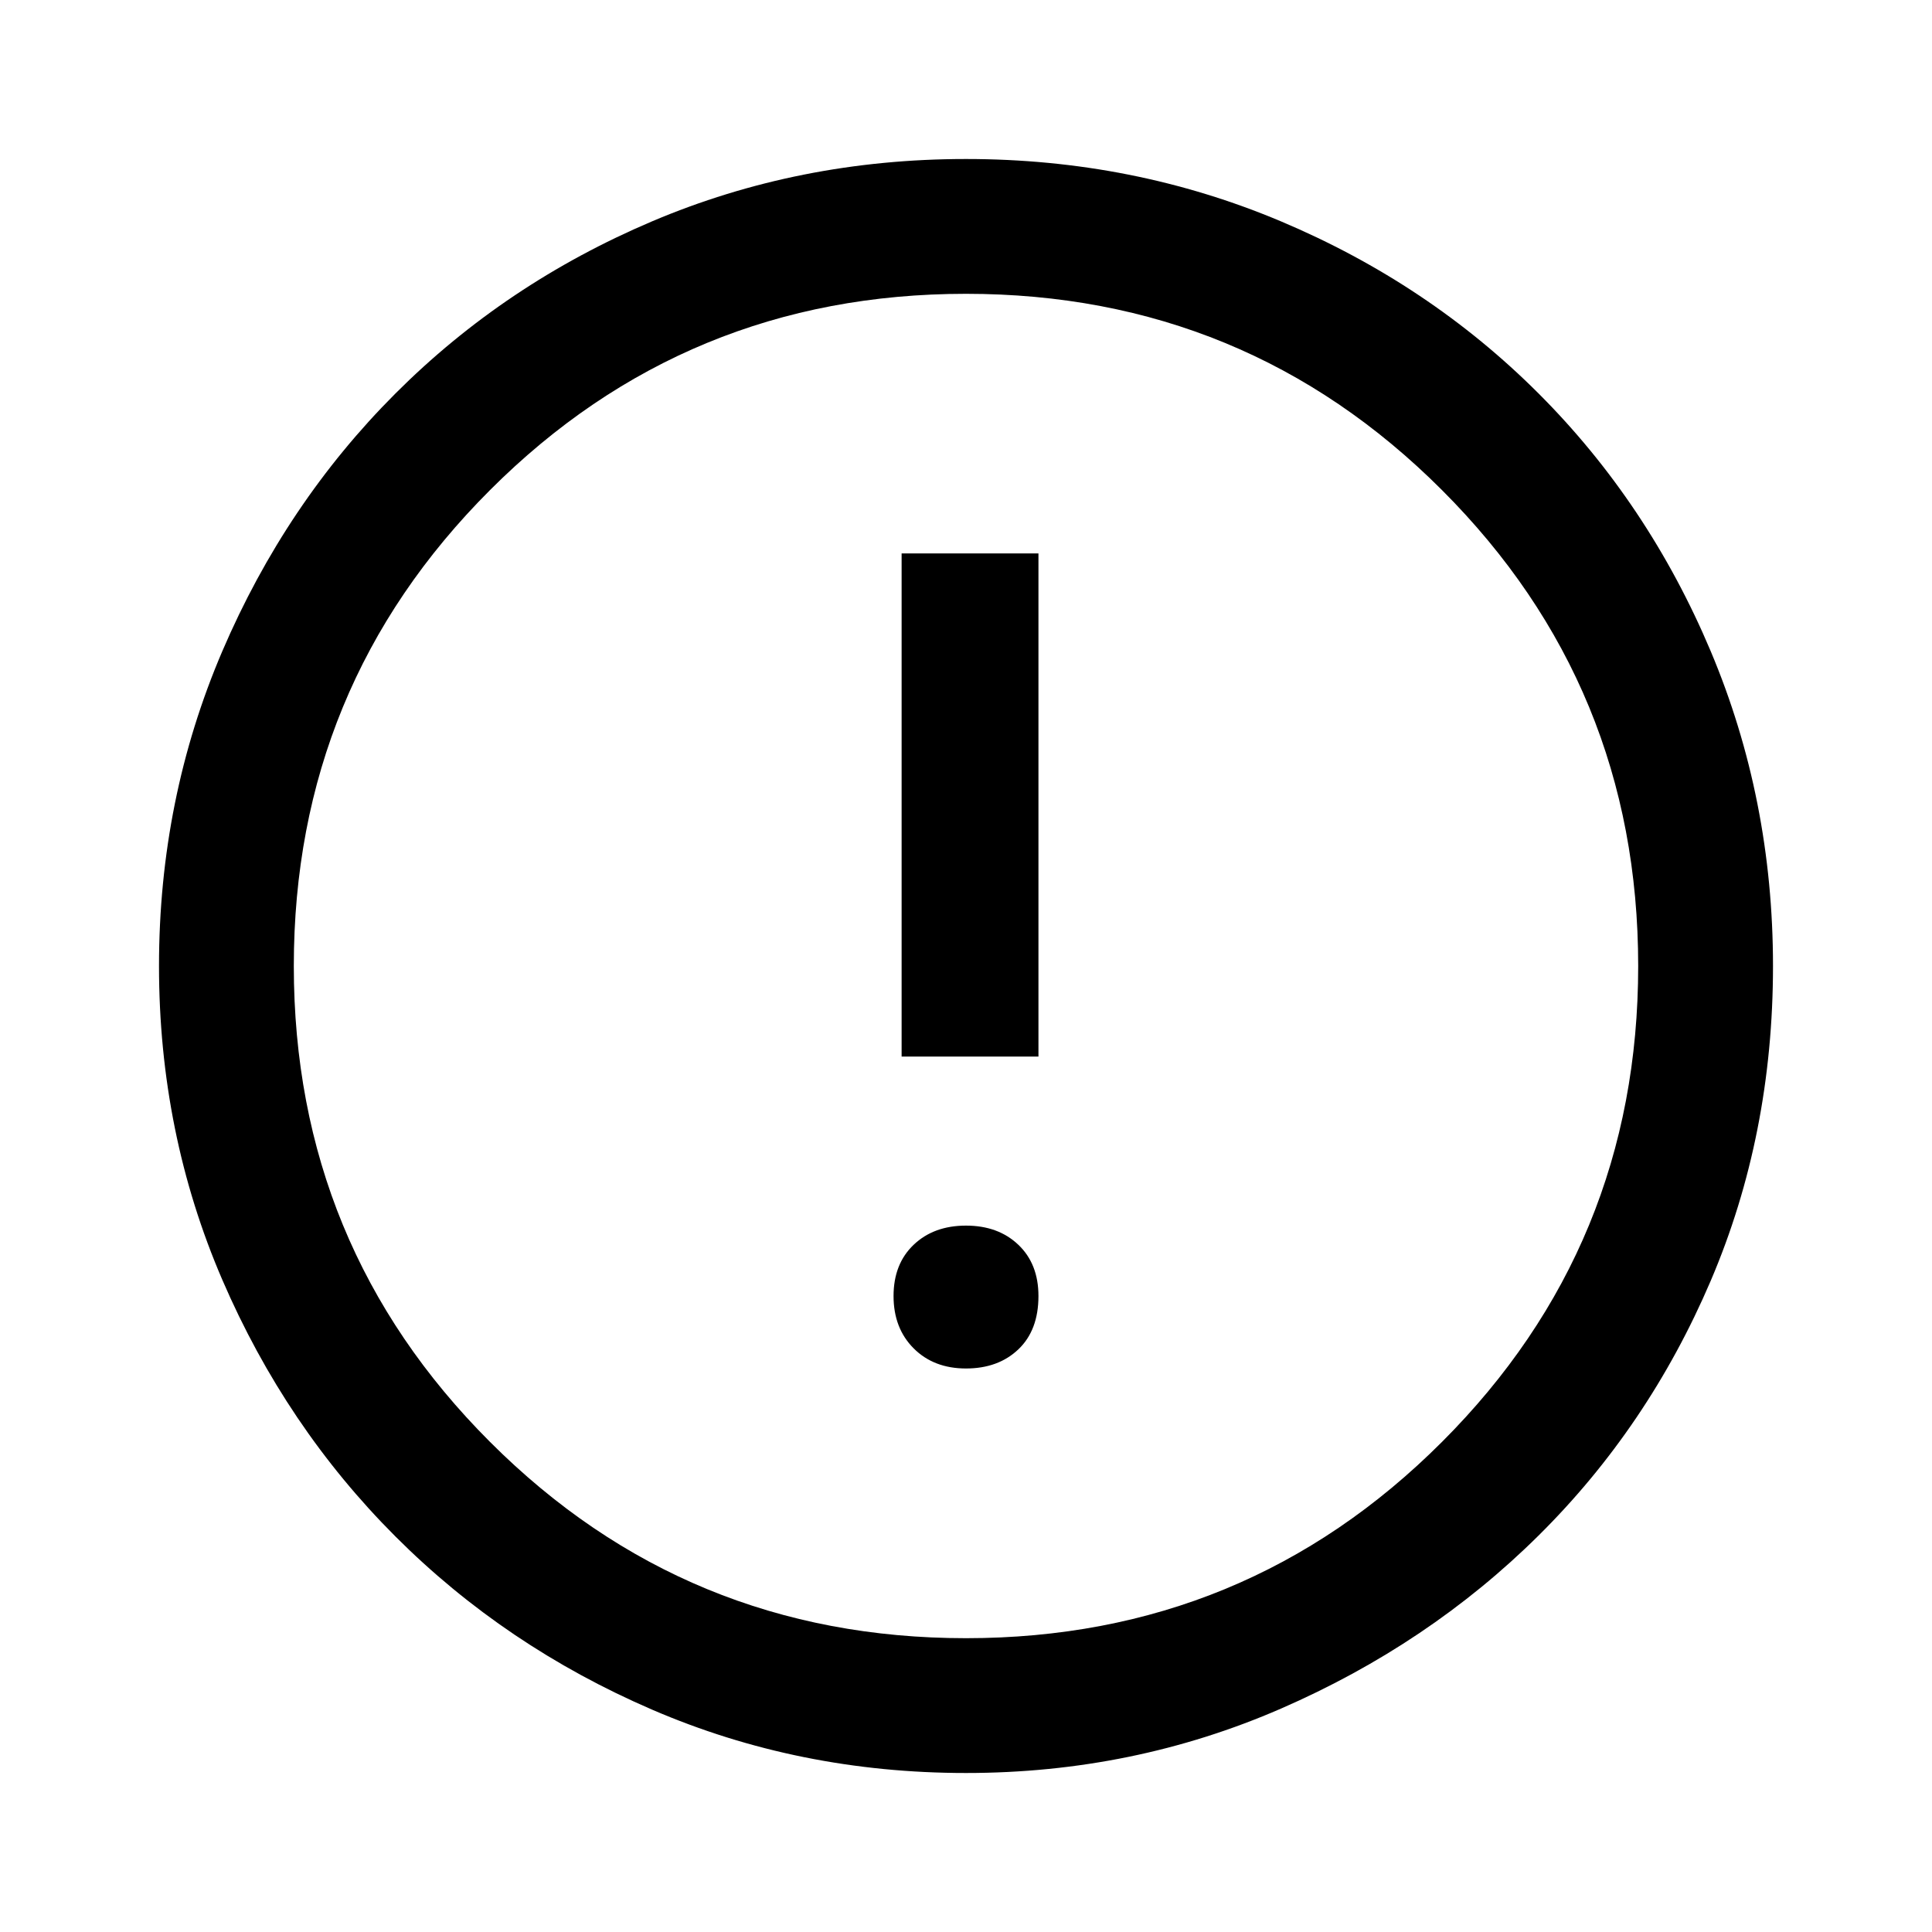 <svg xmlns="http://www.w3.org/2000/svg" height="40" width="40"><path d="M20 28.333q.667 0 1.083-.395.417-.396.417-1.105 0-.666-.417-1.062-.416-.396-1.083-.396t-1.083.396q-.417.396-.417 1.062 0 .667.417 1.084.416.416 1.083.416Zm-1.333-6.458H21.5V11.458h-2.833ZM20 36.708q-3.458 0-6.5-1.312-3.042-1.313-5.312-3.584-2.271-2.27-3.584-5.312-1.312-3.042-1.312-6.5t1.312-6.521q1.313-3.062 3.584-5.333 2.27-2.271 5.312-3.563 3.042-1.291 6.5-1.291t6.521 1.291q3.062 1.292 5.333 3.563 2.271 2.271 3.563 5.333 1.291 3.063 1.291 6.521 0 3.5-1.291 6.521-1.292 3.021-3.563 5.271t-5.333 3.583Q23.458 36.708 20 36.708Zm0-2.791q5.792 0 9.854-4.063 4.063-4.062 4.063-9.854 0-5.792-4.063-9.854Q25.792 6.083 20 6.083q-5.792 0-9.854 4.063Q6.083 14.208 6.083 20q0 5.792 4.063 9.854 4.062 4.063 9.854 4.063ZM20 20Z"/></svg>